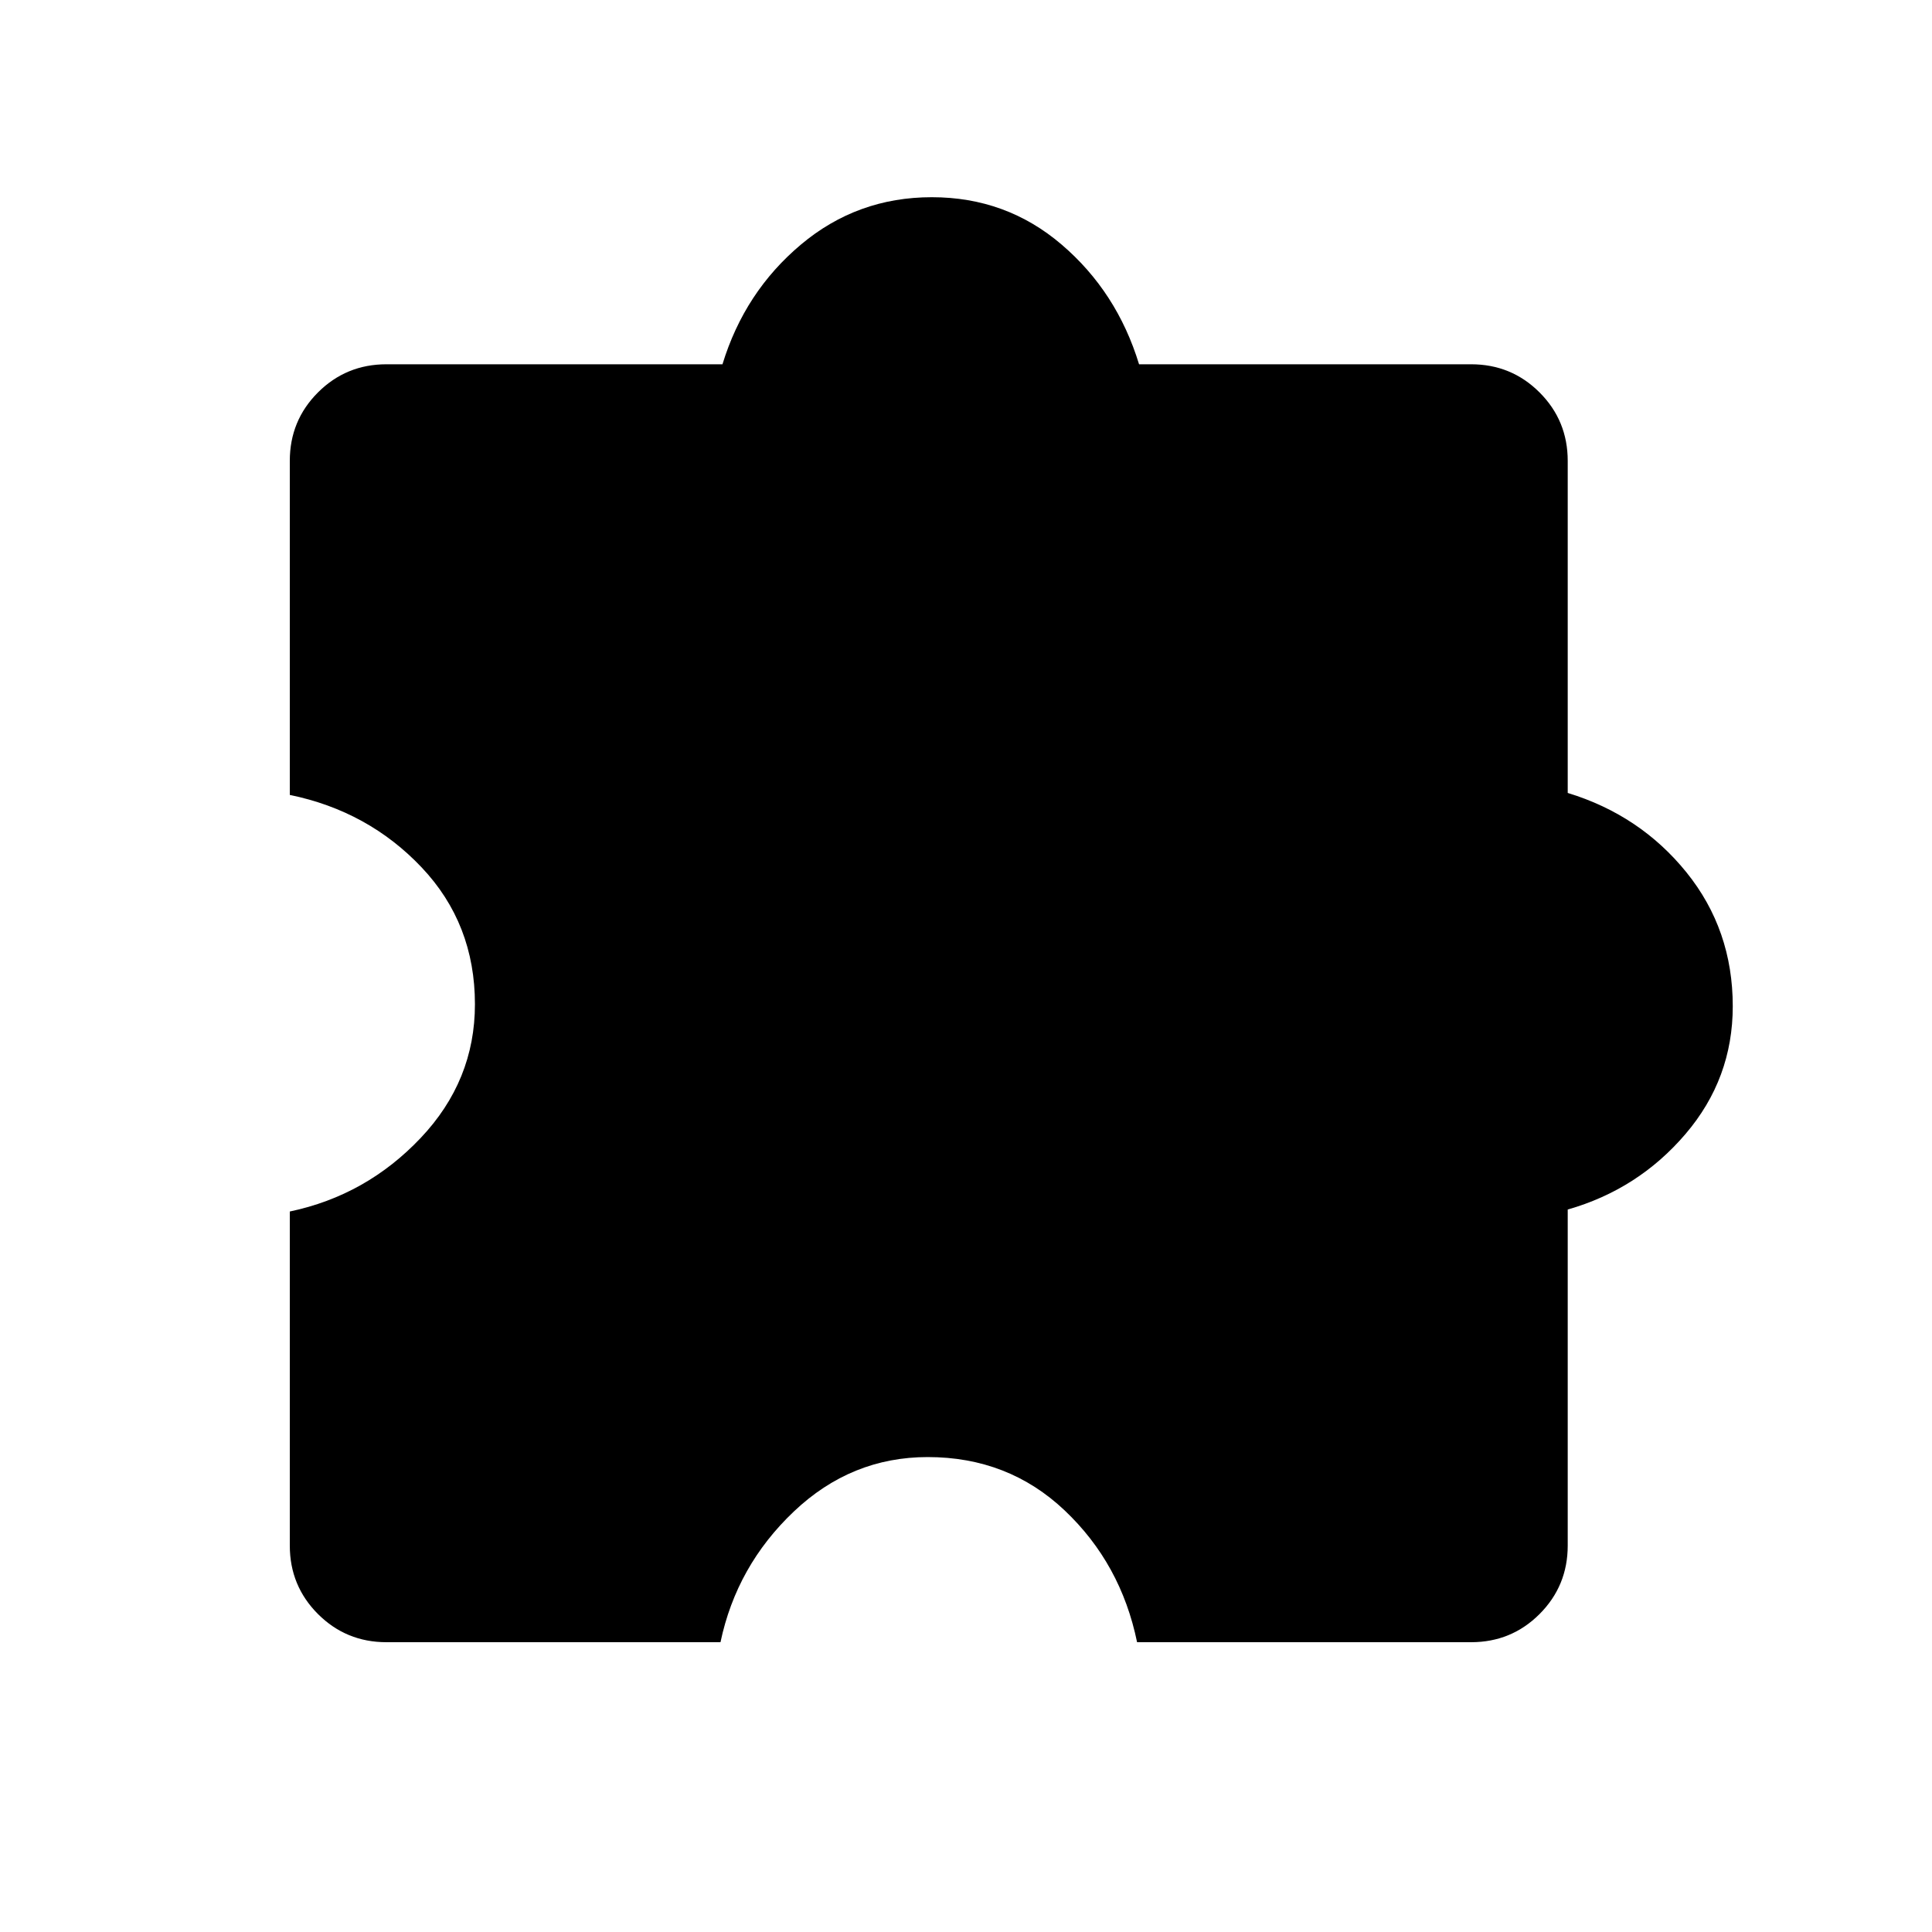 <svg xmlns="http://www.w3.org/2000/svg" height="40" width="40"><path d="M8 34Q7.167 34 6.583 33.417Q6 32.833 6 32V25.083Q7.583 24.75 8.708 23.562Q9.833 22.375 9.833 20.792Q9.833 19.125 8.729 17.958Q7.625 16.792 6 16.458V9.542Q6 8.708 6.583 8.125Q7.167 7.542 8 7.542H14.958Q15.417 6.042 16.583 5.063Q17.75 4.083 19.292 4.083Q20.833 4.083 21.979 5.063Q23.125 6.042 23.583 7.542H30.458Q31.292 7.542 31.875 8.125Q32.458 8.708 32.458 9.542V16.417Q33.958 16.875 34.917 18.062Q35.875 19.25 35.875 20.833Q35.875 22.333 34.896 23.479Q33.917 24.625 32.458 25.042V32Q32.458 32.833 31.875 33.417Q31.292 34 30.458 34H23.542Q23.208 32.375 22.042 31.271Q20.875 30.167 19.208 30.167Q17.625 30.167 16.438 31.292Q15.25 32.417 14.917 34Z"/></svg>